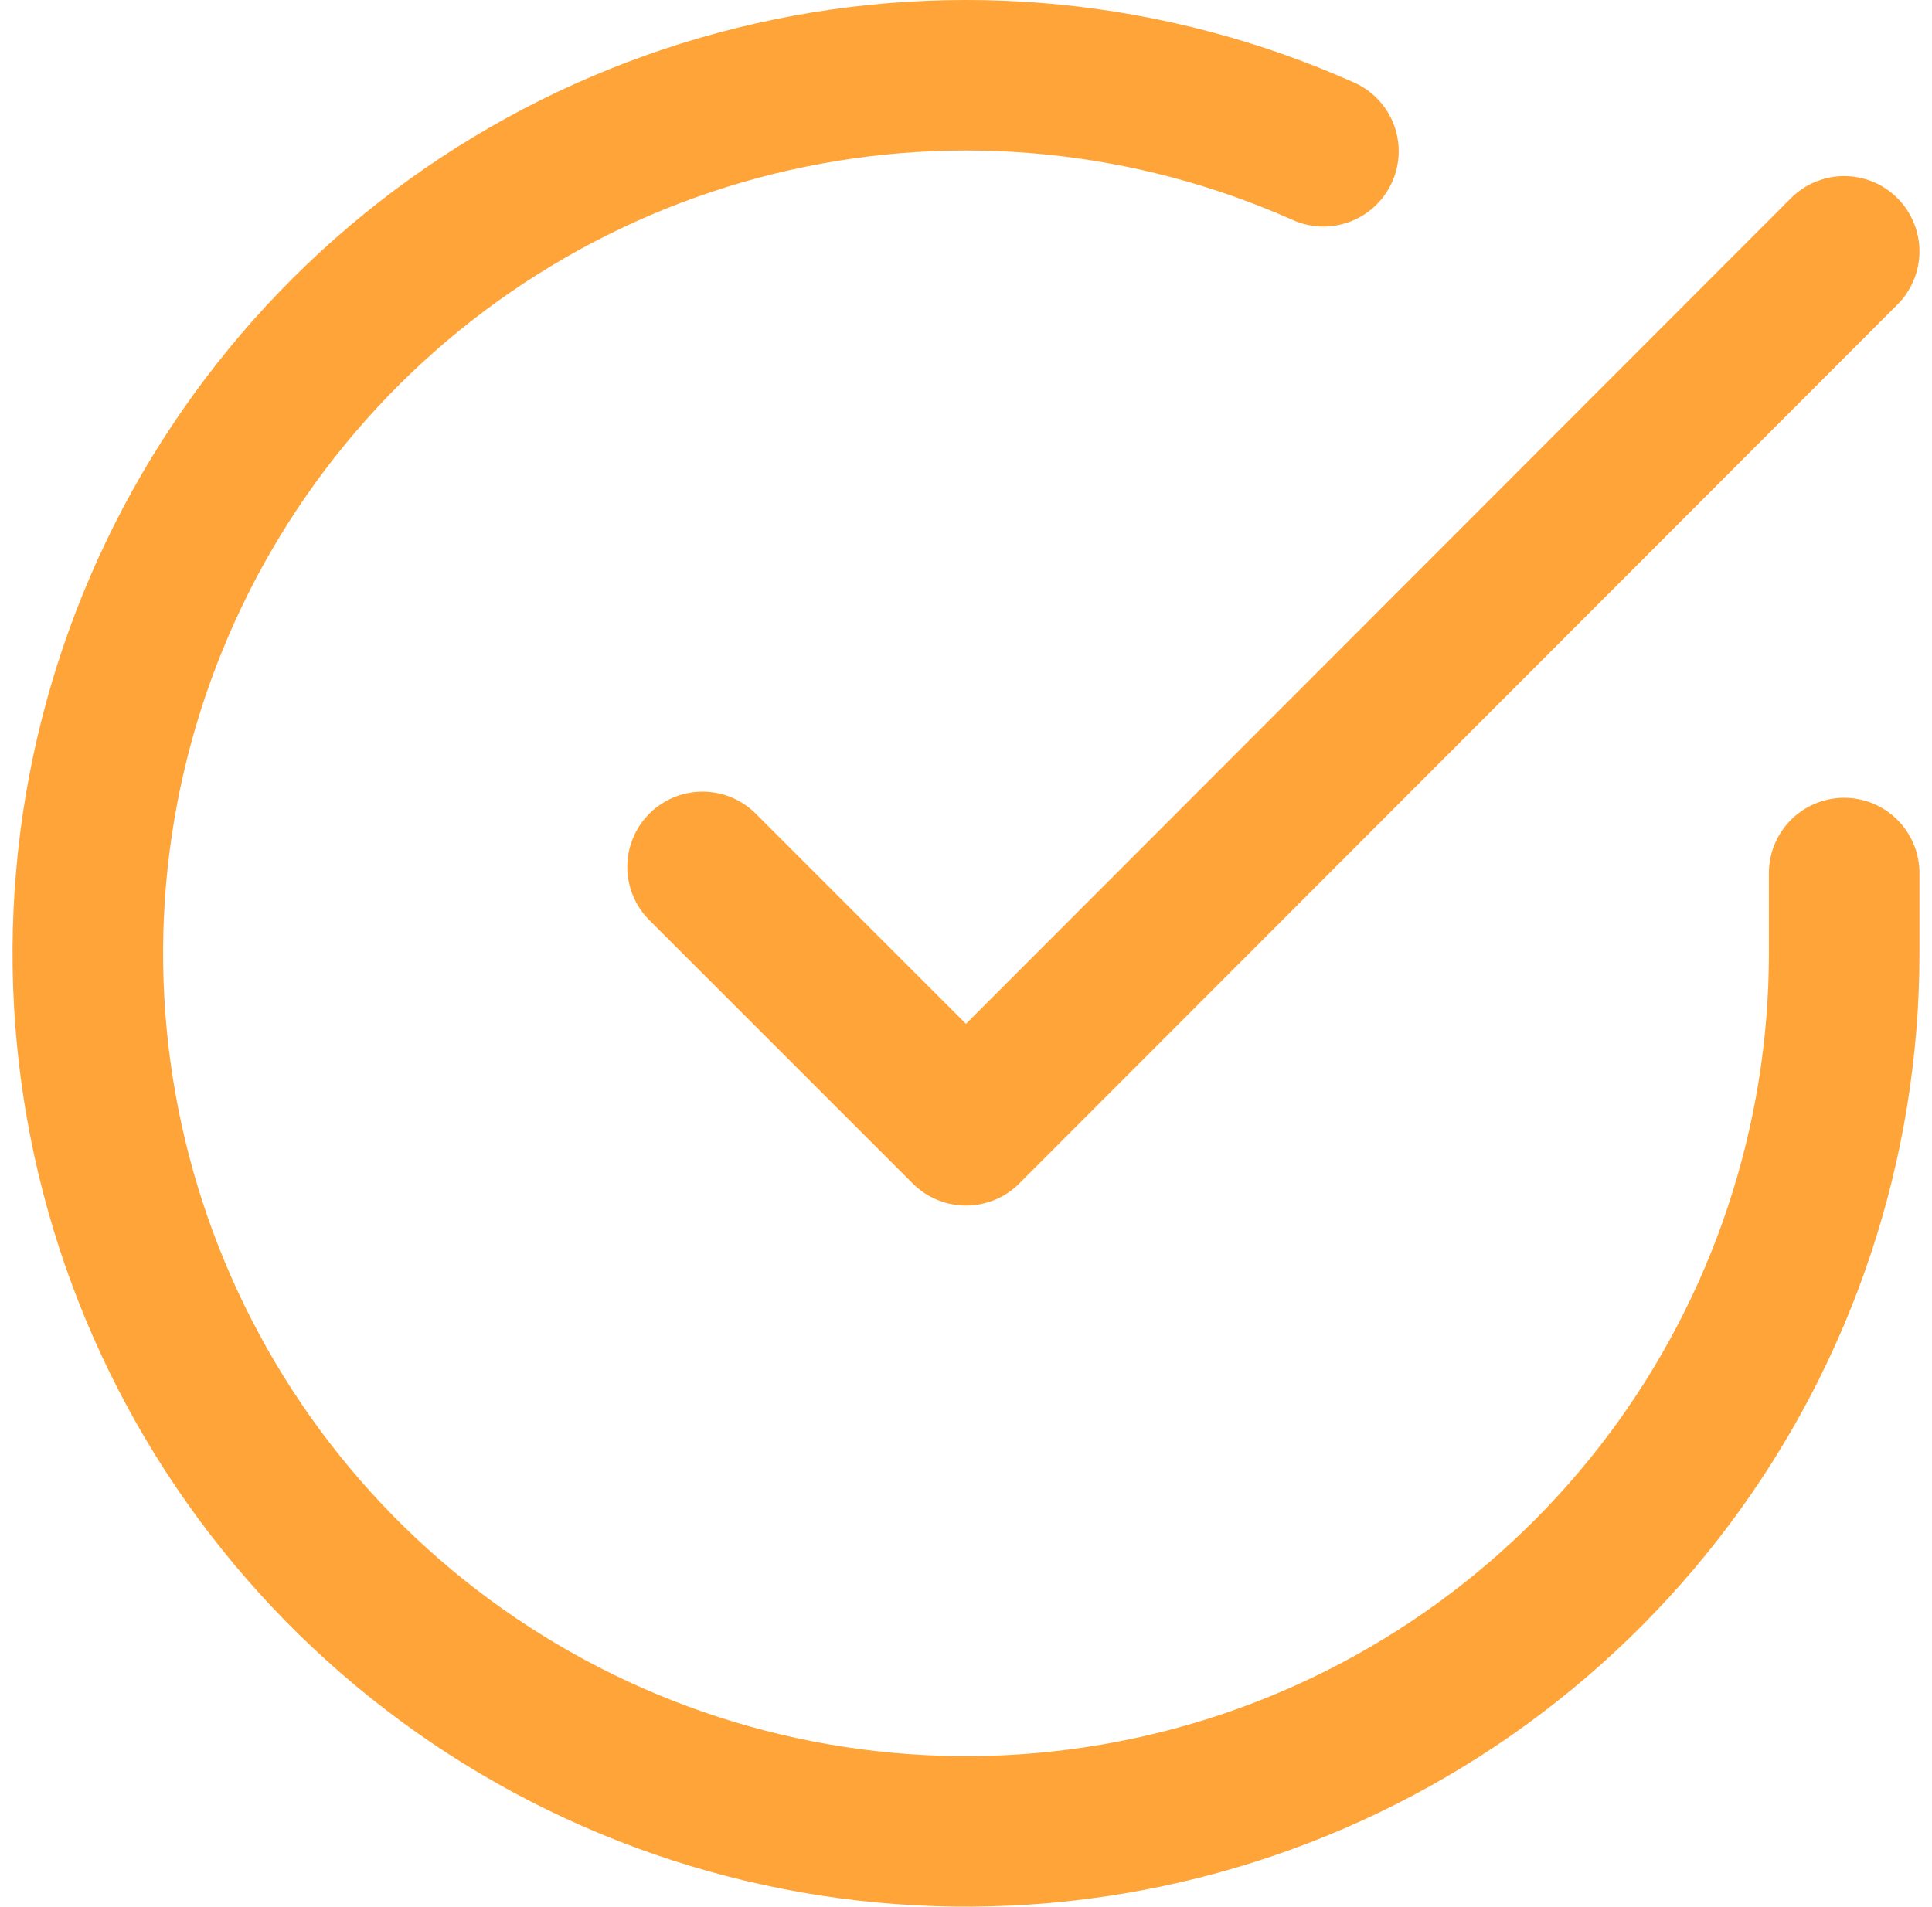 <svg width="77" height="76" viewBox="0 0 77 76" fill="none" xmlns="http://www.w3.org/2000/svg">
<path d="M73.5 34.8V38.02C73.496 45.568 71.052 52.911 66.533 58.956C62.014 65.001 55.661 69.424 48.424 71.564C41.186 73.704 33.45 73.447 26.371 70.831C19.291 68.215 13.246 63.381 9.138 57.05C5.03 50.718 3.079 43.228 3.576 35.697C4.072 28.166 6.99 20.997 11.894 15.26C16.798 9.522 23.425 5.524 30.787 3.861C38.149 2.197 45.851 2.958 52.745 6.03" stroke="#FFA438" stroke-width="6" stroke-linecap="round" stroke-linejoin="round"/>
<path d="M73.5 10.02L38.5 45.055L28 34.555" stroke="#FFA438" stroke-width="6" stroke-linecap="round" stroke-linejoin="round"/>
</svg>
